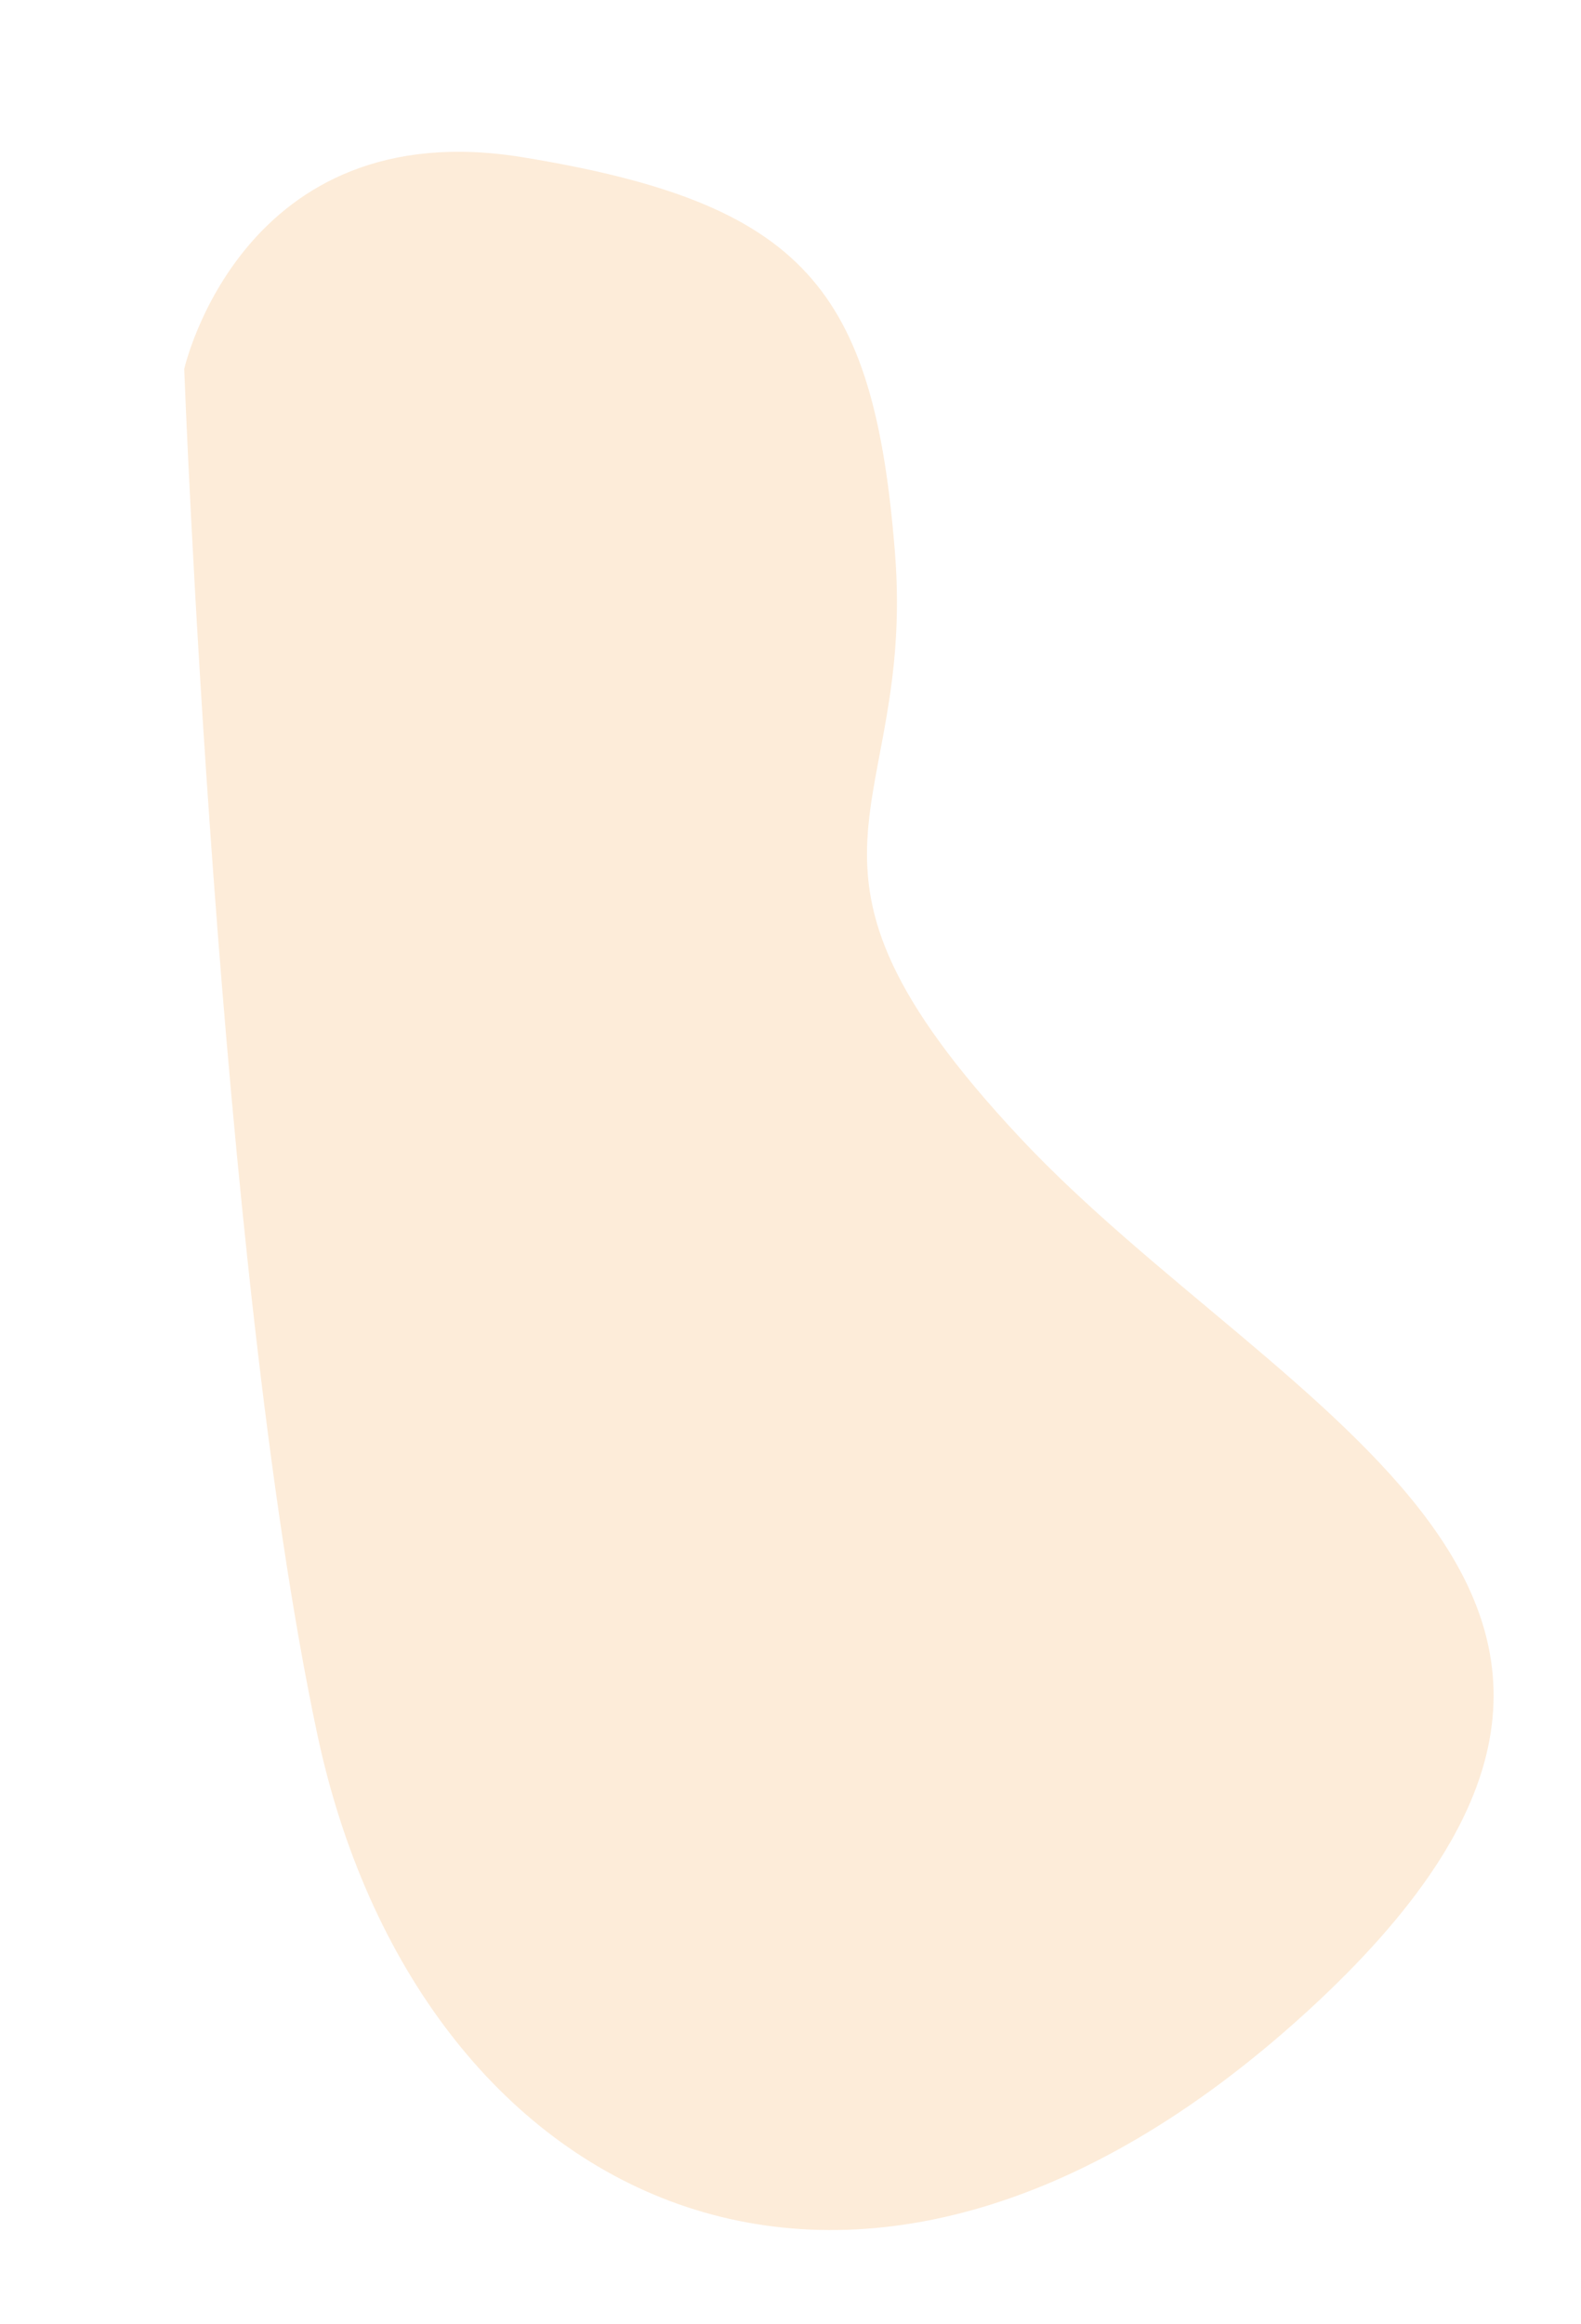 <svg xmlns="http://www.w3.org/2000/svg" width="782.263" height="1149.708" viewBox="0 0 782.263 1149.708">
  <path id="Path_152" data-name="Path 152" d="M76.1,80.4S130.575-38.414,261.889,12.829,418.26,112.22,401.238,242.3s-97.27,134.019,0,295.63S712.5,837.5,449.873,991.225,0,991.225,0,754.722,76.1,80.4,76.1,80.4Z" transform="matrix(0.978, -0.208, 0.208, 0.978, 0, 119.741)" fill="#f6921e" opacity="0.17"/>
</svg>
